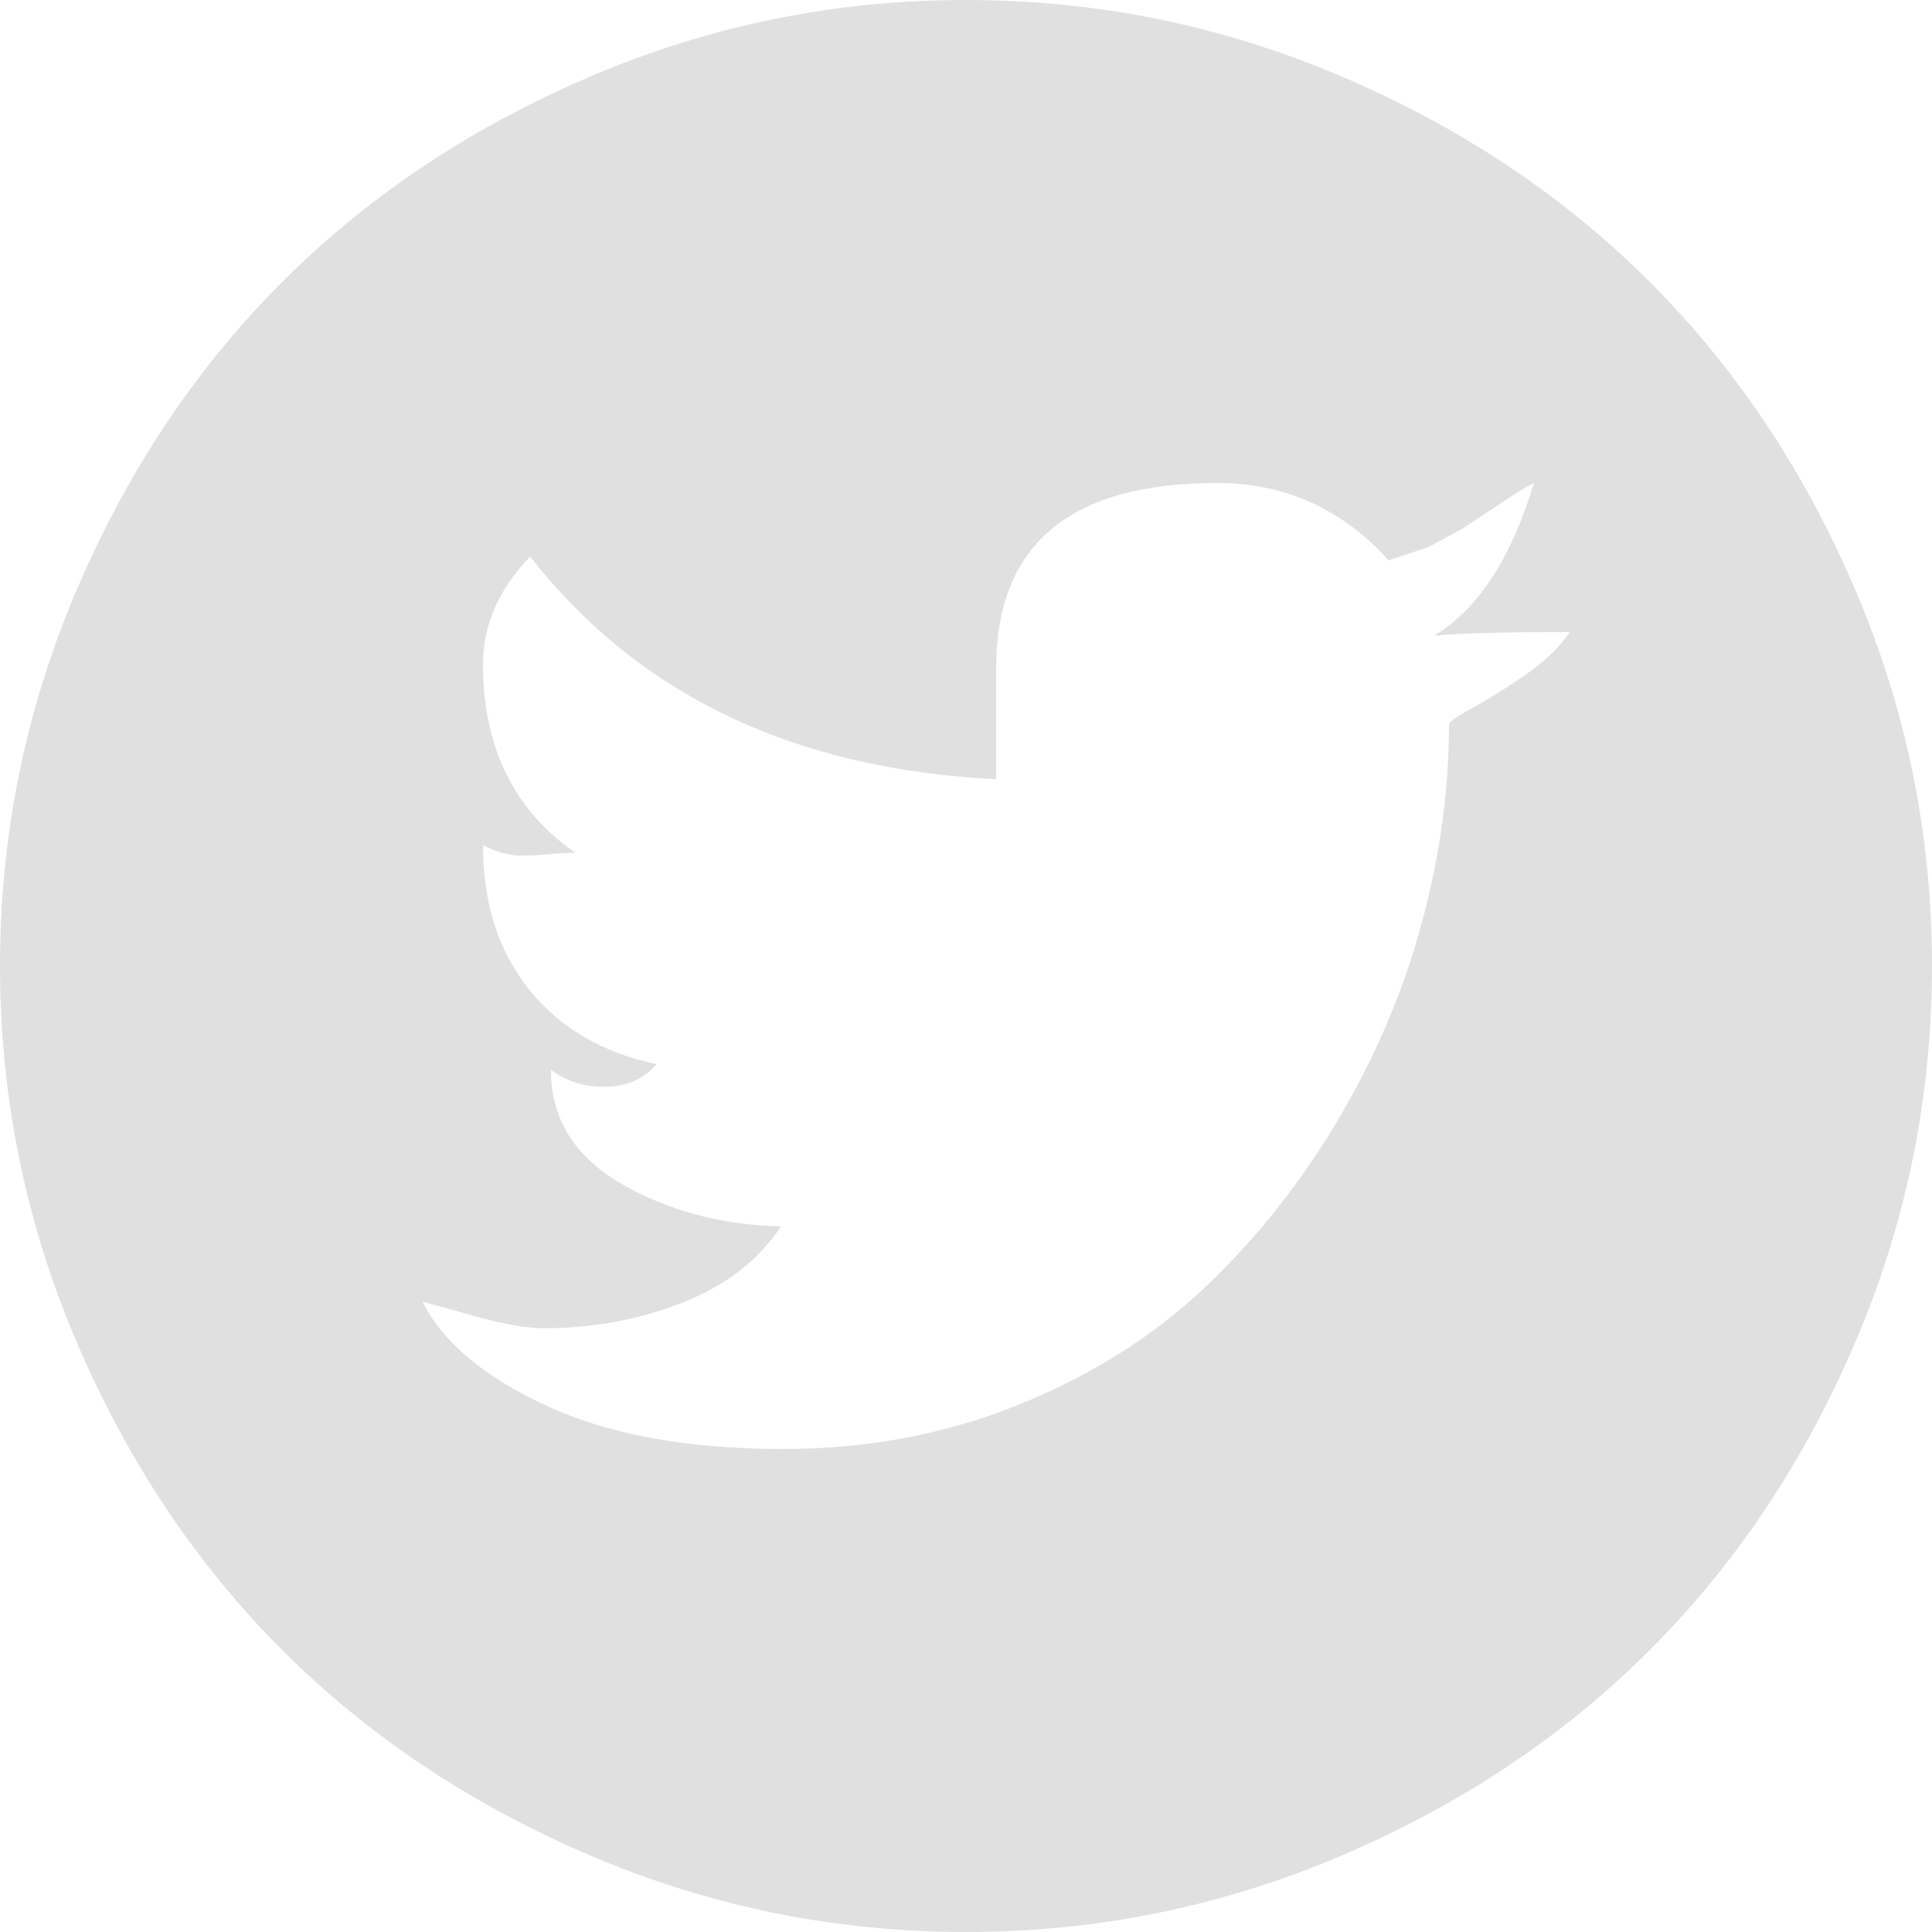 <svg width="24" height="24" viewBox="0 0 24 24" fill="none" xmlns="http://www.w3.org/2000/svg">
<path d="M12 24C10.375 24 8.82 23.684 7.336 23.051C5.852 22.418 4.574 21.566 3.504 20.496C2.434 19.426 1.582 18.148 0.949 16.664C0.316 15.18 0 13.625 0 12C0 10.375 0.316 8.82 0.949 7.336C1.582 5.852 2.434 4.574 3.504 3.504C4.574 2.434 5.852 1.582 7.336 0.949C8.82 0.316 10.375 0 12 0C13.625 0 15.18 0.316 16.664 0.949C18.148 1.582 19.426 2.434 20.496 3.504C21.566 4.574 22.418 5.852 23.051 7.336C23.684 8.82 24 10.375 24 12C24 13.625 23.684 15.18 23.051 16.664C22.418 18.148 21.566 19.426 20.496 20.496C19.426 21.566 18.148 22.418 16.664 23.051C15.18 23.684 13.625 24 12 24ZM19.055 6C18.961 6.047 18.82 6.133 18.633 6.258L18.176 6.562L17.742 6.797L17.25 6.961C16.672 6.32 15.961 6 15.117 6C13.289 6 12.375 6.766 12.375 8.297V9.68C9.859 9.555 7.93 8.633 6.586 6.914C6.195 7.32 6 7.766 6 8.25C6 9.281 6.383 10.062 7.148 10.594C7.055 10.594 6.922 10.602 6.75 10.617C6.578 10.633 6.441 10.633 6.34 10.617C6.238 10.602 6.125 10.562 6 10.5C6 11.219 6.191 11.816 6.574 12.293C6.957 12.77 7.484 13.078 8.156 13.219C8 13.406 7.781 13.5 7.5 13.5C7.25 13.5 7.031 13.43 6.844 13.289C6.844 13.898 7.137 14.371 7.723 14.707C8.309 15.043 8.969 15.219 9.703 15.234C9.422 15.656 9.012 15.973 8.473 16.184C7.934 16.395 7.359 16.5 6.75 16.5C6.531 16.5 6.23 16.445 5.848 16.336C5.465 16.227 5.266 16.172 5.25 16.172C5.5 16.672 6.012 17.102 6.785 17.461C7.559 17.82 8.539 18 9.727 18C10.773 18 11.75 17.816 12.656 17.449C13.562 17.082 14.336 16.594 14.977 15.984C15.617 15.375 16.168 14.68 16.629 13.898C17.09 13.117 17.434 12.309 17.66 11.473C17.887 10.637 18 9.812 18 9C18 8.969 18.094 8.902 18.281 8.801C18.469 8.699 18.688 8.562 18.938 8.391C19.188 8.219 19.375 8.039 19.5 7.852C18.656 7.852 18.094 7.867 17.812 7.898C18.359 7.57 18.773 6.938 19.055 6Z" fill="#E0E0E0"/>
</svg>
